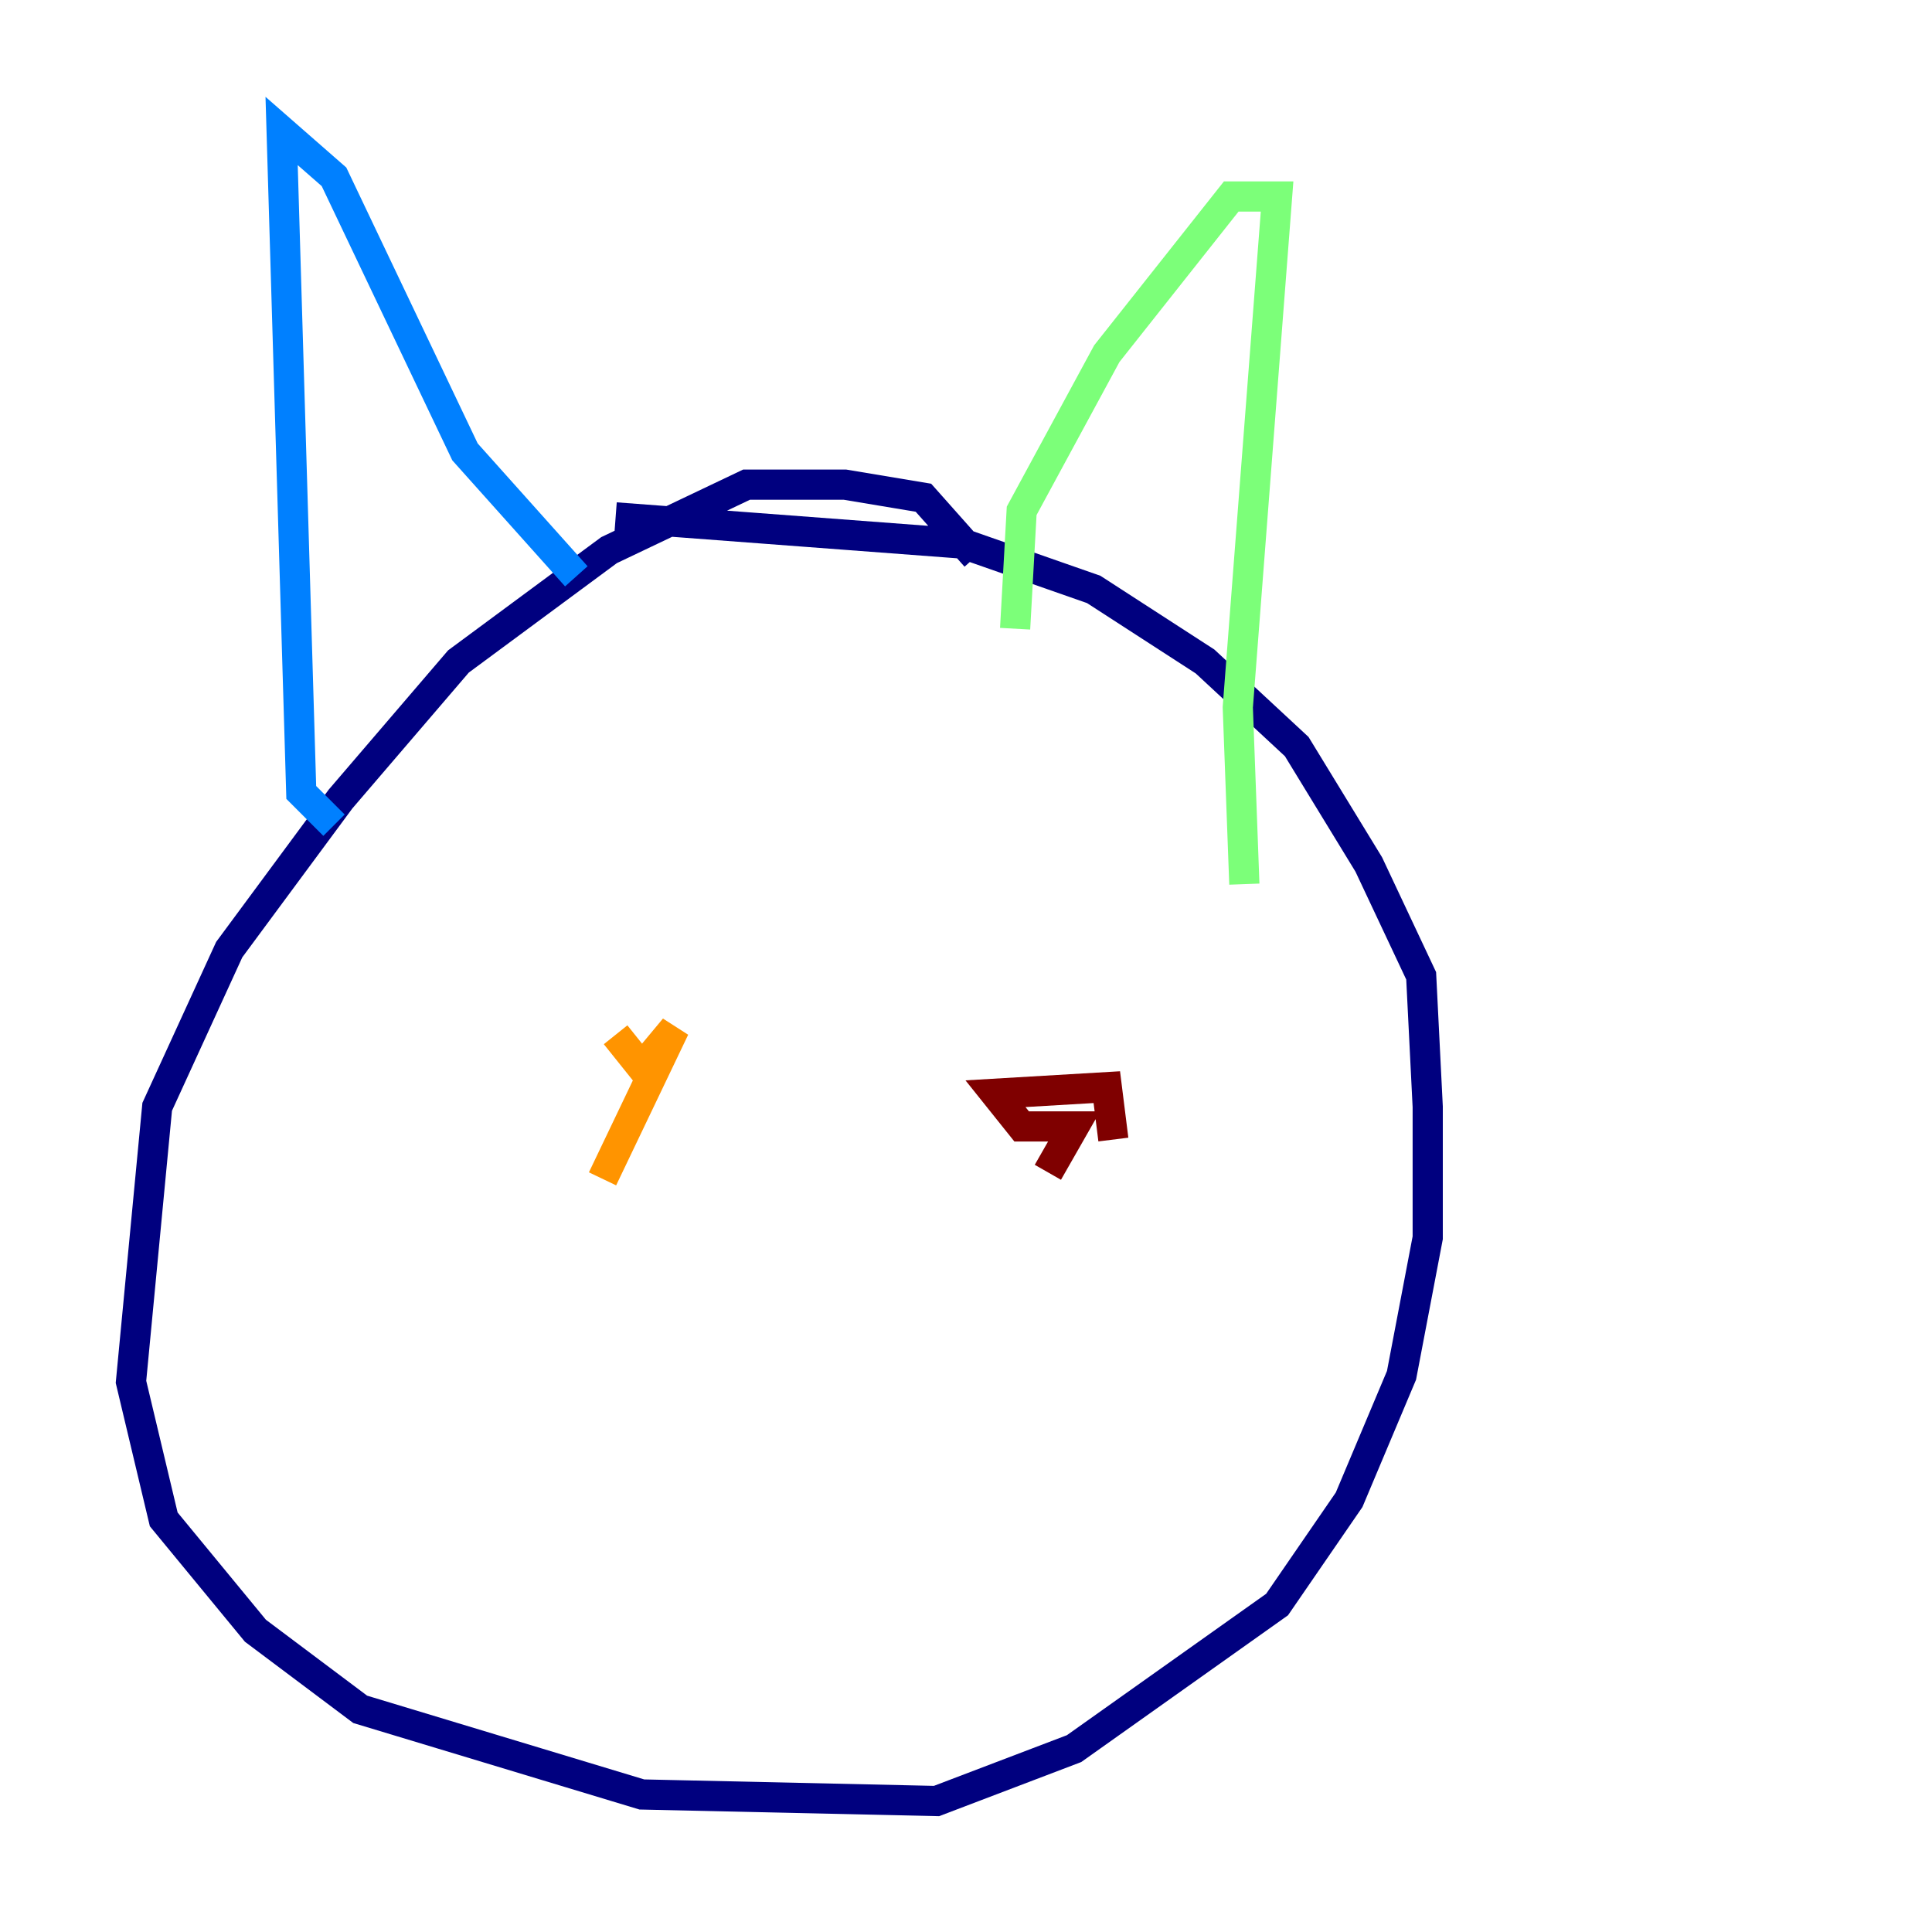 <?xml version="1.0" encoding="utf-8" ?>
<svg baseProfile="tiny" height="128" version="1.2" viewBox="0,0,128,128" width="128" xmlns="http://www.w3.org/2000/svg" xmlns:ev="http://www.w3.org/2001/xml-events" xmlns:xlink="http://www.w3.org/1999/xlink"><defs /><polyline fill="none" points="64.651,36.881 61.18,32.976 55.973,32.108 49.464,32.108 40.352,36.447 30.373,43.824 22.563,52.936 15.186,62.915 10.414,73.329 8.678,91.552 10.848,100.664 16.922,108.041 23.864,113.248 42.522,118.888 62.047,119.322 71.159,115.851 84.61,106.305 89.383,99.363 92.854,91.119 94.59,82.007 94.59,73.329 94.156,64.651 90.685,57.275 85.912,49.464 79.837,43.824 72.461,39.051 63.783,36.014 40.786,34.278" stroke="#00007f" stroke-width="2" /><polyline fill="none" points="22.129,54.671 19.959,52.502 18.658,8.678 22.129,11.715 30.807,29.939 38.183,38.183" stroke="#0080ff" stroke-width="2" /><polyline fill="none" points="67.254,41.654 67.688,33.844 73.329,23.43 81.573,13.017 84.61,13.017 82.007,46.861 82.441,58.576" stroke="#7cff79" stroke-width="2" /><polyline fill="none" points="39.919,78.102 44.691,68.122 42.522,70.725 40.786,68.556" stroke="#ff9400" stroke-width="2" /><polyline fill="none" points="69.424,77.668 71.159,74.63 67.688,74.63 65.953,72.461 73.329,72.027 73.763,75.498" stroke="#7f0000" stroke-width="2" /></svg>